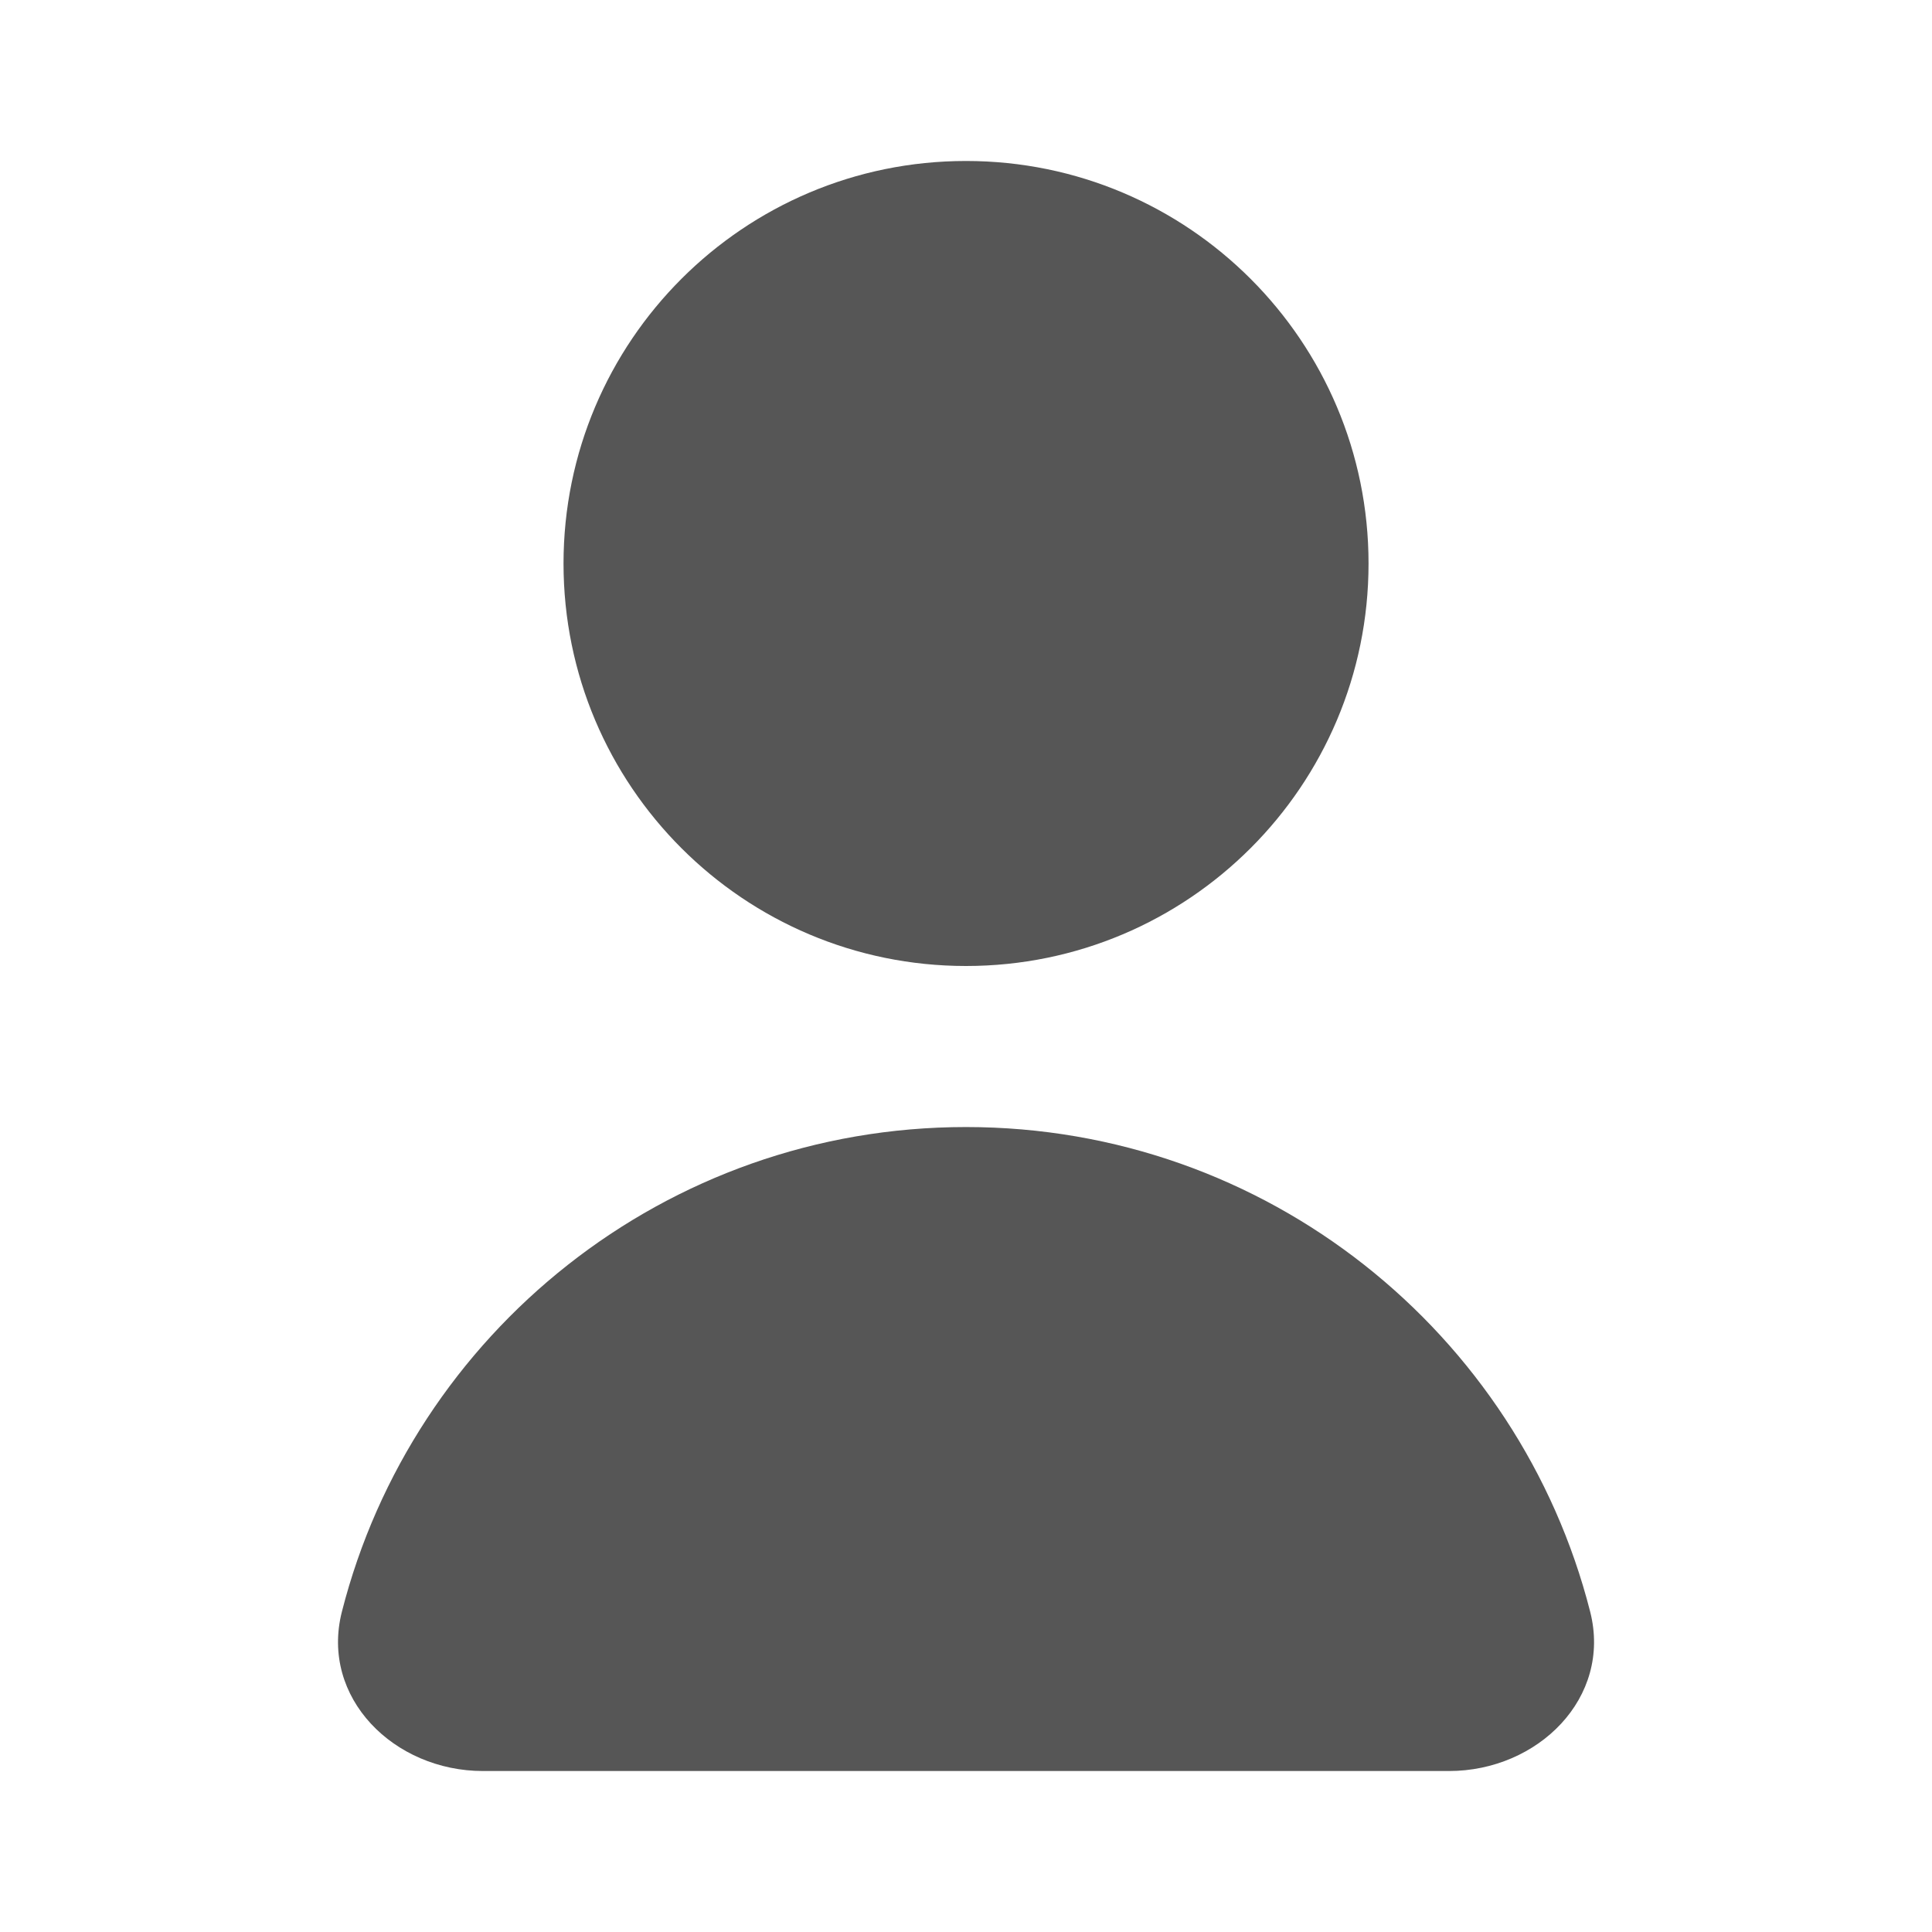 <svg width="31" height="31" viewBox="0 0 31 31" fill="none" xmlns="http://www.w3.org/2000/svg">
<path d="M15.5 15.5C19.067 15.5 21.959 12.609 21.959 9.042C21.959 5.475 19.067 2.583 15.5 2.583C11.933 2.583 9.042 5.475 9.042 9.042C9.042 12.609 11.933 15.5 15.5 15.5Z" fill="#565656"/>
<path d="M5.486 25.86C6.624 21.39 10.676 18.084 15.5 18.084C20.325 18.084 24.377 21.39 25.515 25.86C25.867 27.242 24.677 28.417 23.25 28.417H7.75C6.323 28.417 5.134 27.242 5.486 25.86Z" fill="#565656"/>
</svg>
